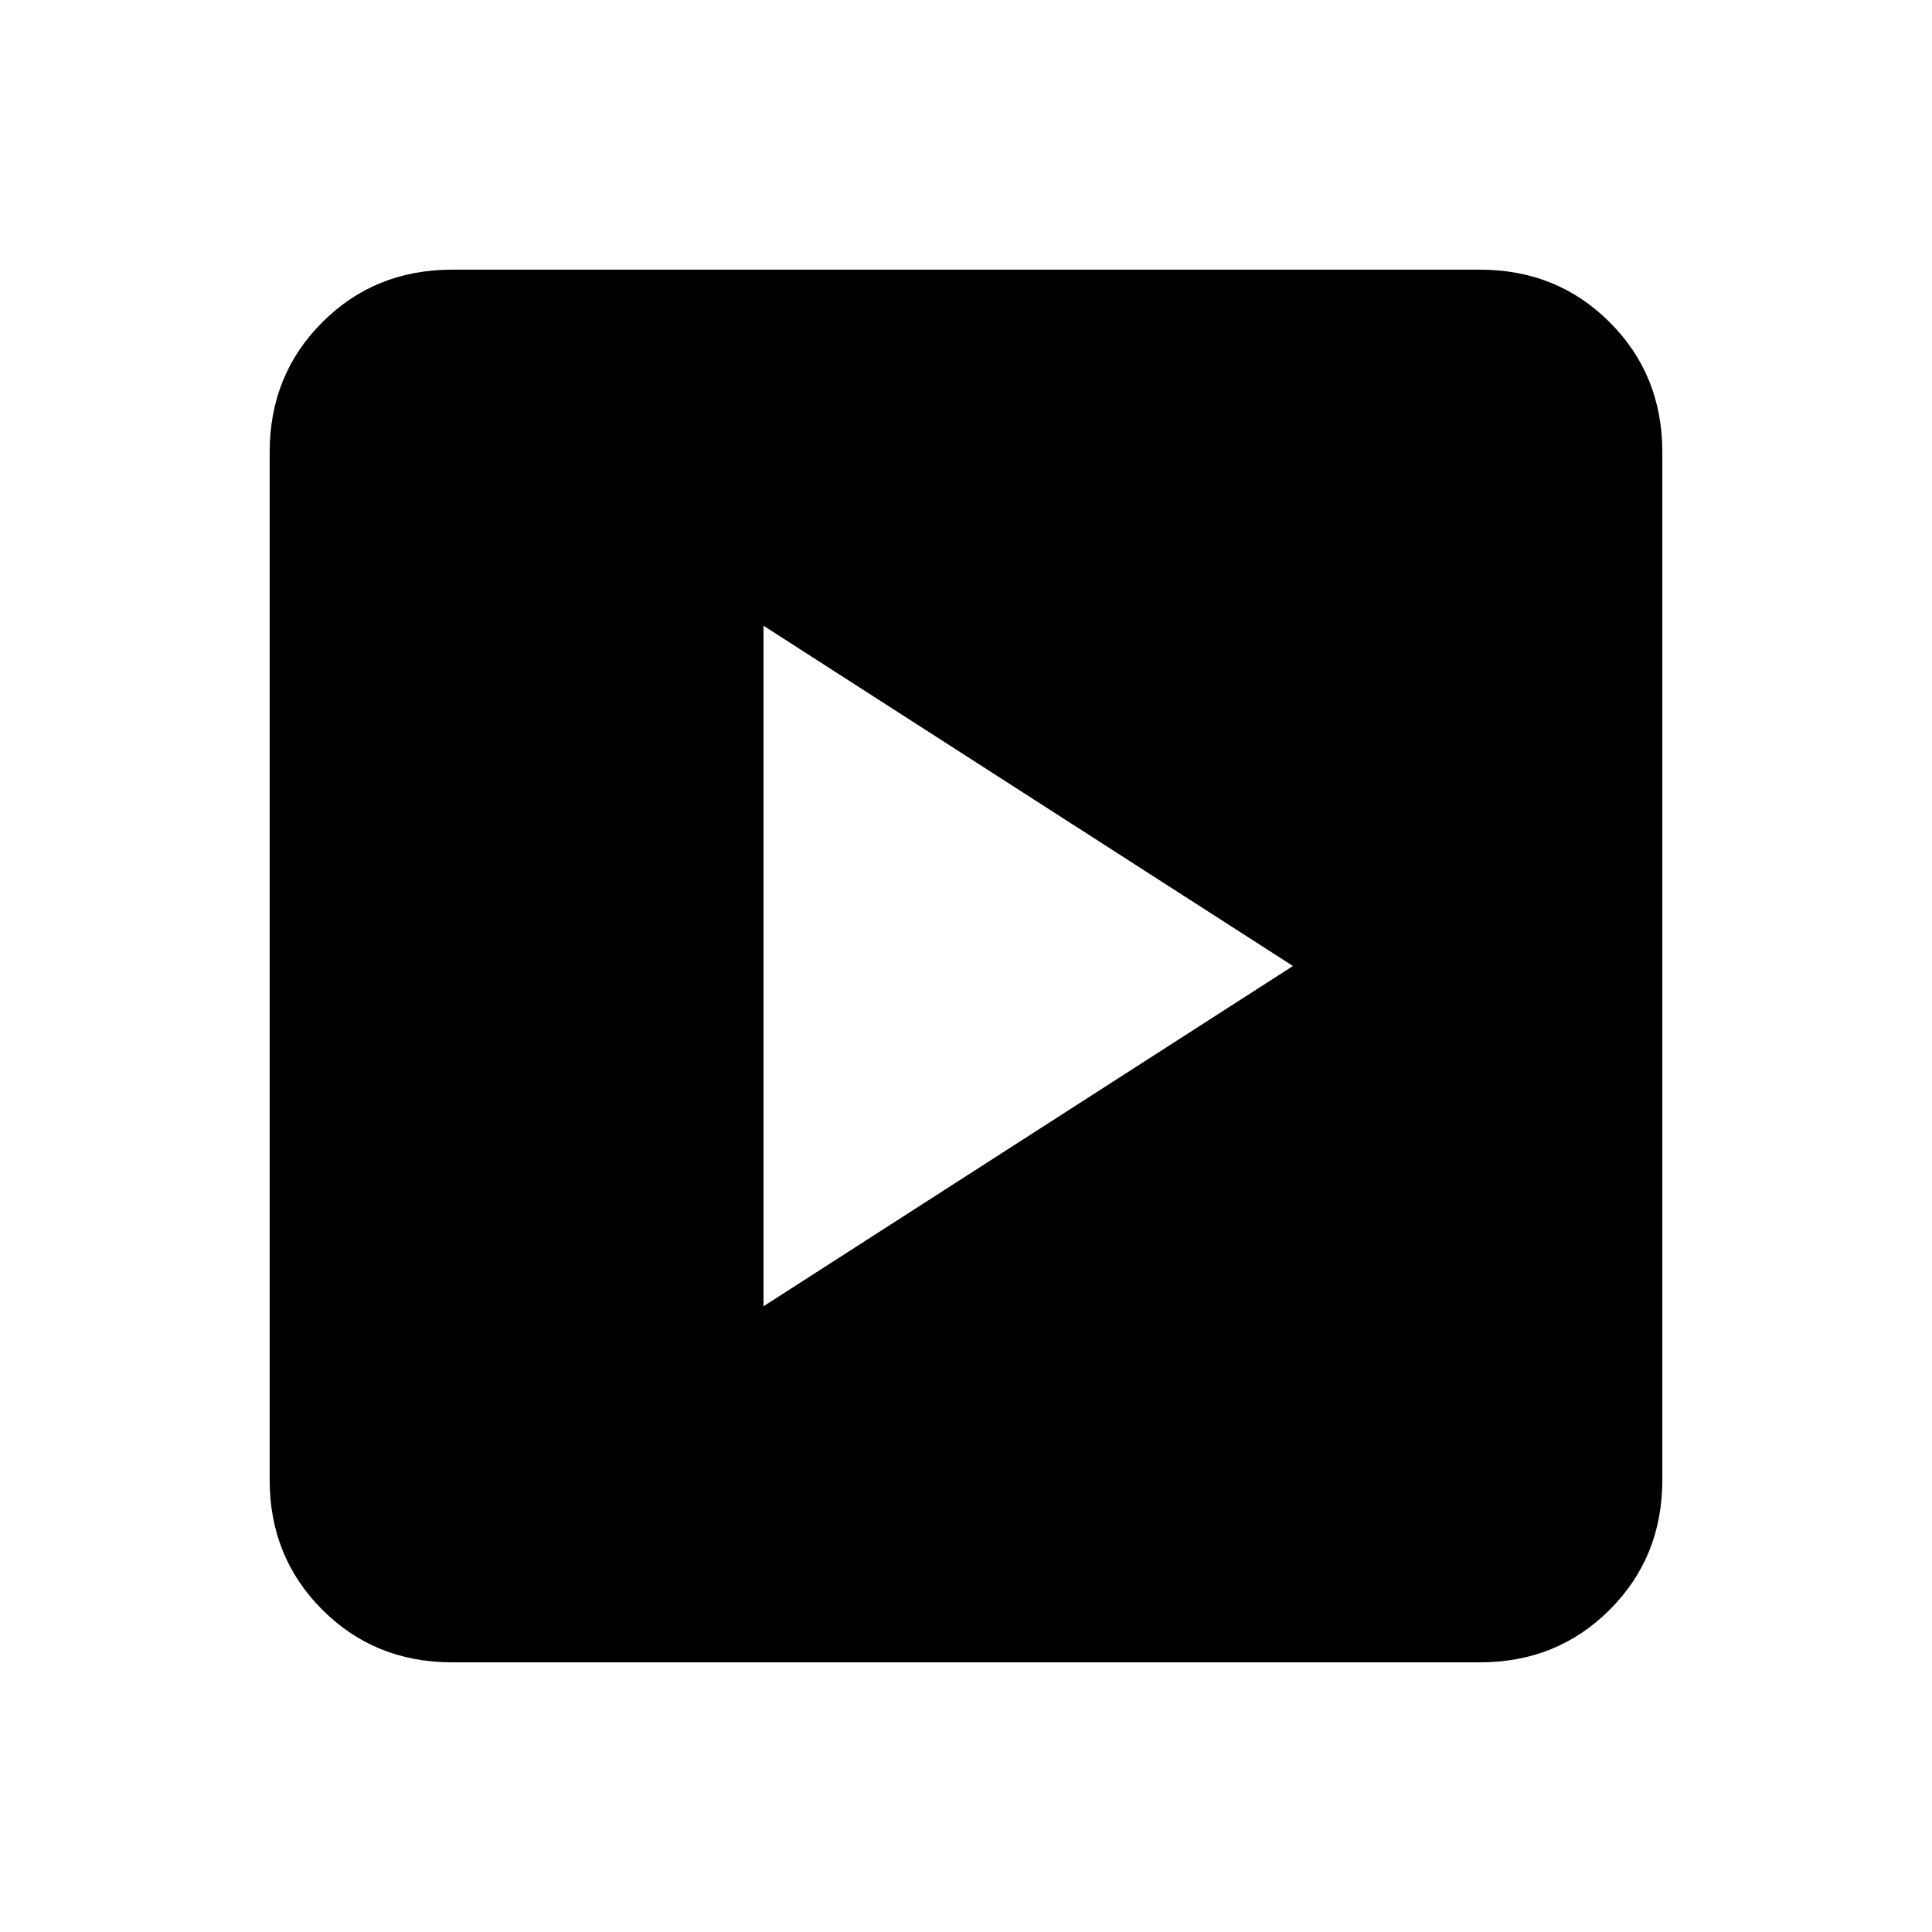 <svg xmlns="http://www.w3.org/2000/svg" height="24" viewBox="0 -960 960 960" width="24"><path d="M379.38-310.92 642.46-480 379.38-649.08v338.16ZM224.62-134q-38.35 0-64.48-26.14Q134-186.27 134-224.62v-510.76q0-38.35 26.14-64.48Q186.27-826 224.62-826h510.76q38.35 0 64.48 26.14Q826-773.73 826-735.38v510.76q0 38.35-26.14 64.48Q773.73-134 735.38-134H224.62Z"/></svg>